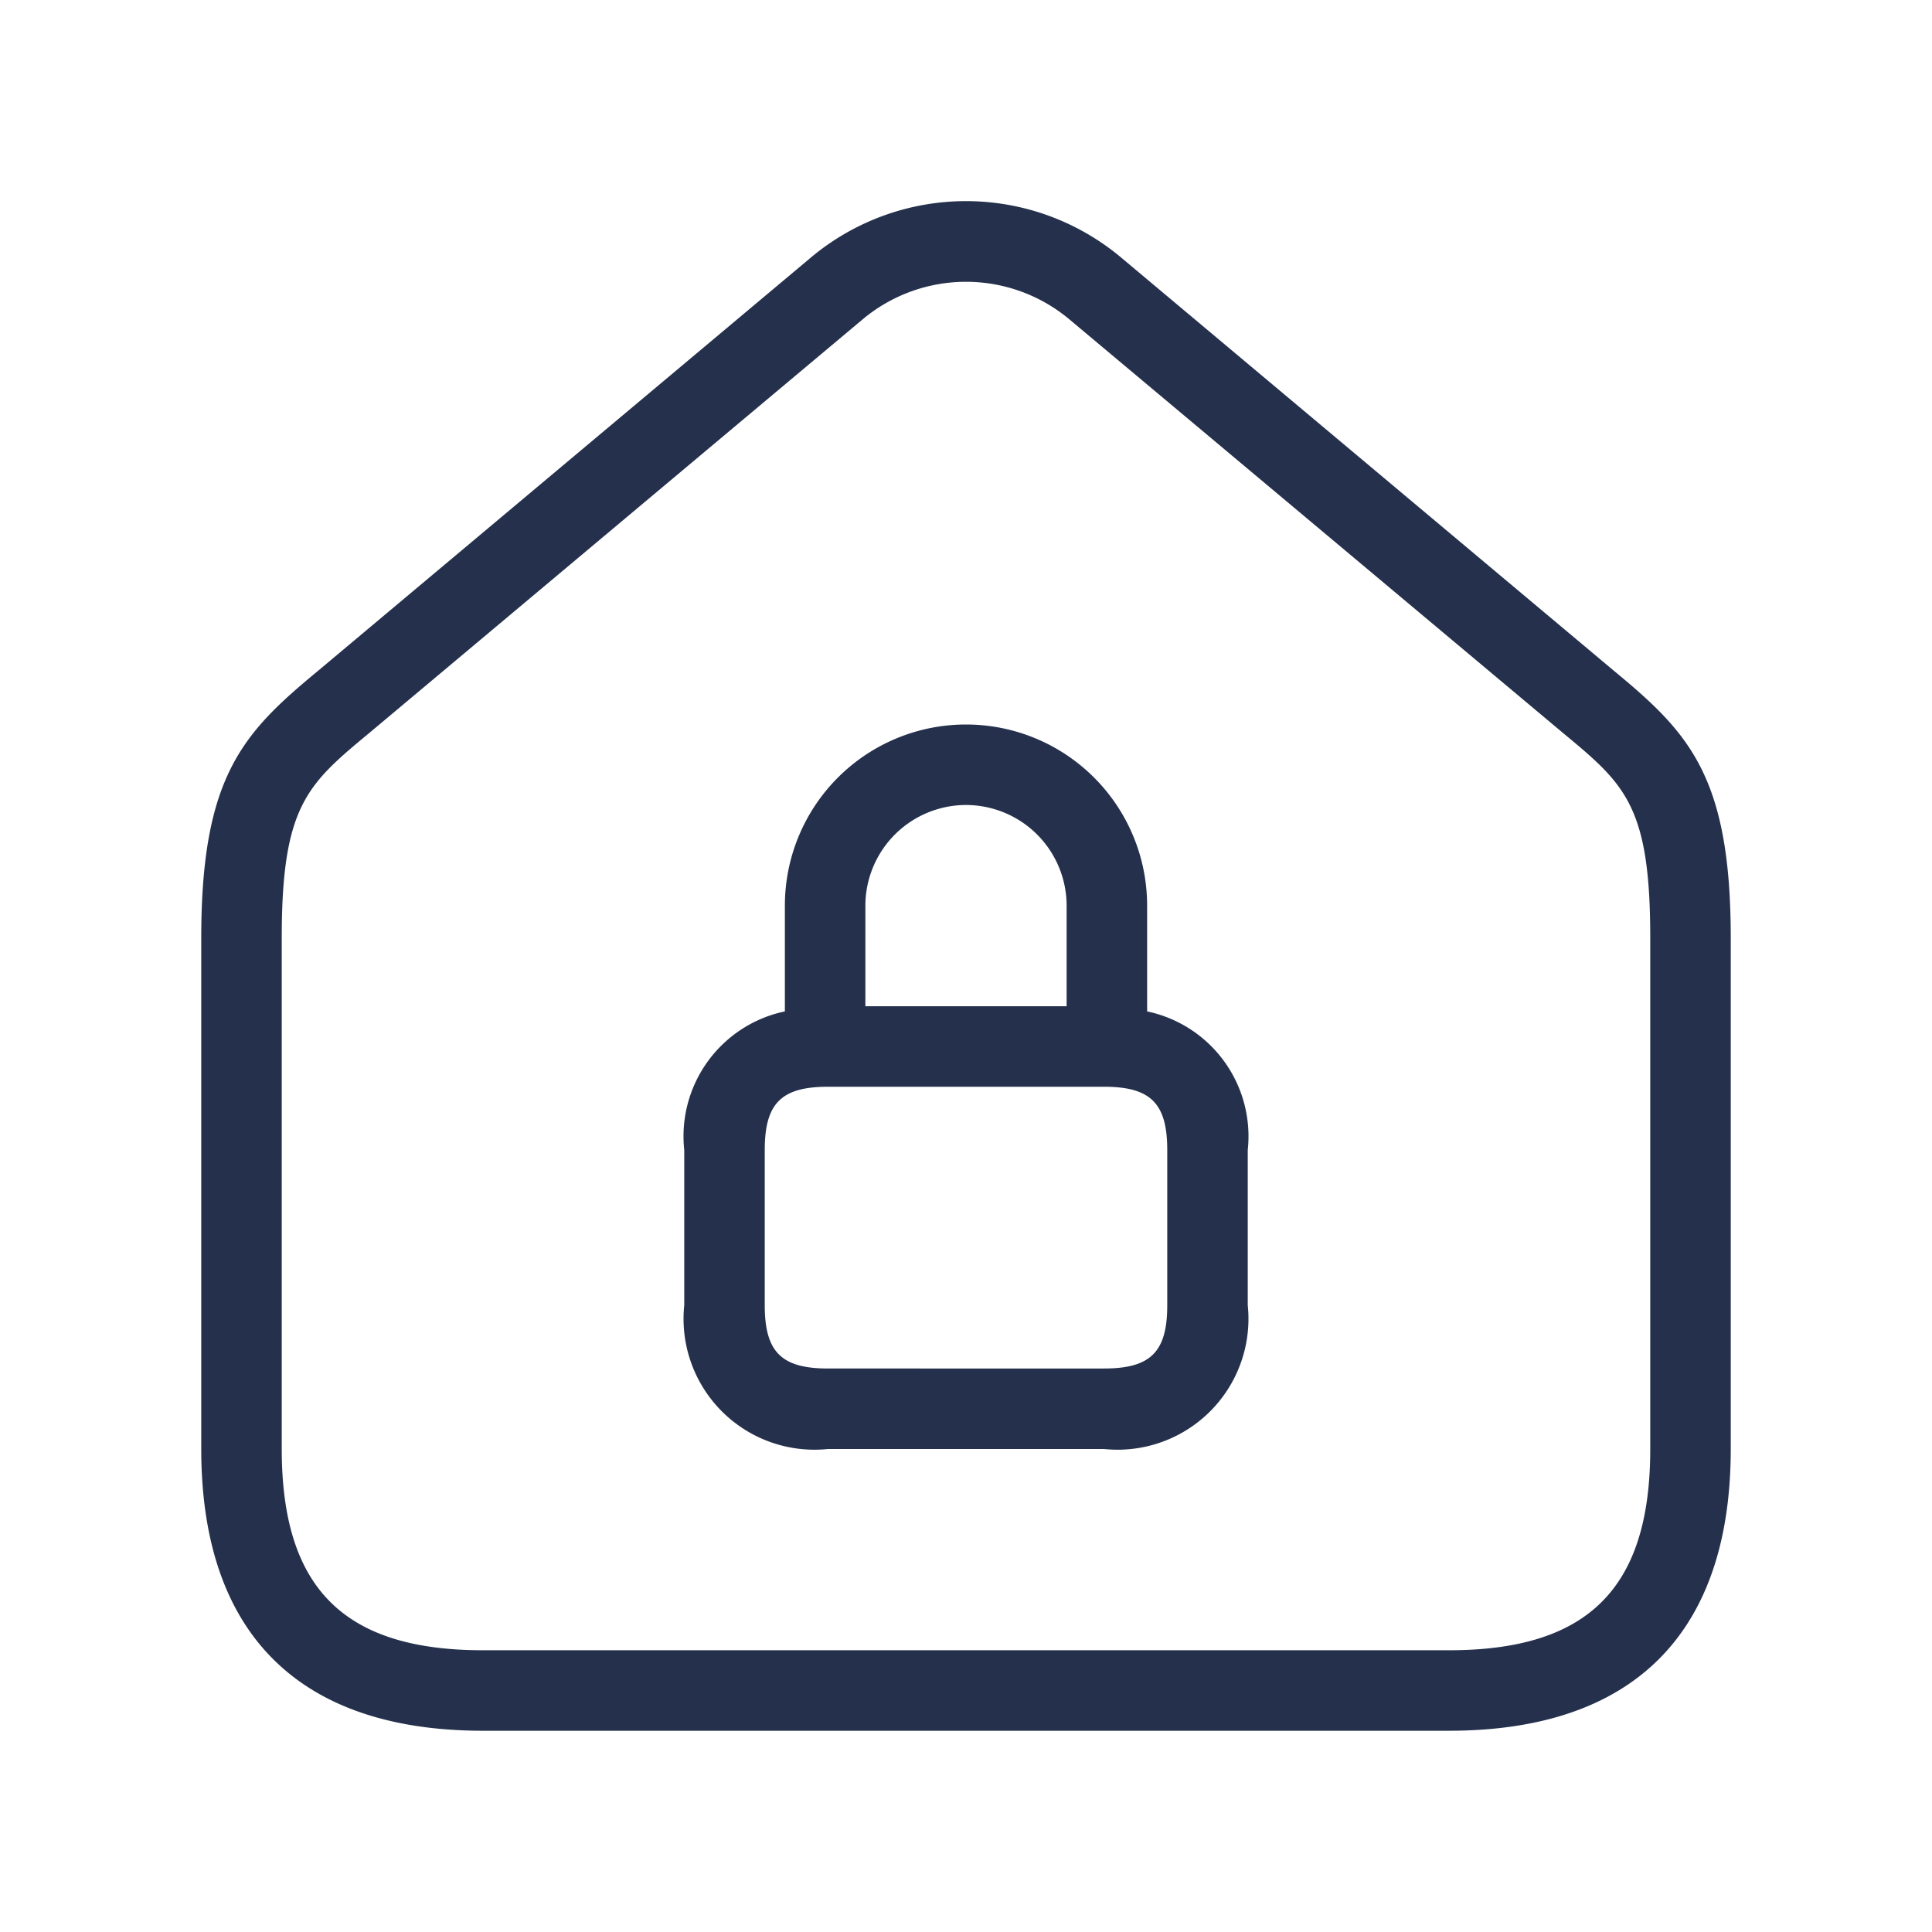 <svg id="Layer" xmlns="http://www.w3.org/2000/svg" viewBox="0 0 24 24"><defs><style>.cls-1{fill:#25314c;}</style></defs><path id="home-lock" class="cls-1" d="M20.049,8.333,13.928,3.2a3,3,0,0,0-3.856,0L3.951,8.333C3.024,9.1,2.5,9.636,2.5,11.65V18c0,2.29,1.21,3.5,3.5,3.5H18c2.29,0,3.5-1.21,3.5-3.5V11.65C21.5,9.636,20.976,9.1,20.049,8.333ZM20.5,18c0,1.729-.771,2.5-2.5,2.5H6c-1.729,0-2.5-.771-2.5-2.5V11.65c0-1.643.319-1.907,1.09-2.547l6.125-5.135a2,2,0,0,1,2.57,0L19.41,9.1c.771.64,1.09.9,1.09,2.547Zm-6.25-5.436V11.25a2.25,2.25,0,0,0-4.5,0v1.314A1.585,1.585,0,0,0,8.5,14.286v1.928A1.626,1.626,0,0,0,10.286,18h3.428A1.626,1.626,0,0,0,15.5,16.214V14.286A1.585,1.585,0,0,0,14.25,12.564ZM12,10a1.252,1.252,0,0,1,1.25,1.25V12.5h-2.5V11.25A1.252,1.252,0,0,1,12,10Zm2.5,6.214c0,.58-.206.786-.786.786H10.286c-.58,0-.786-.206-.786-.786V14.286c0-.58.206-.786.786-.786h3.428c.58,0,.786.206.786.786Z"/></svg>